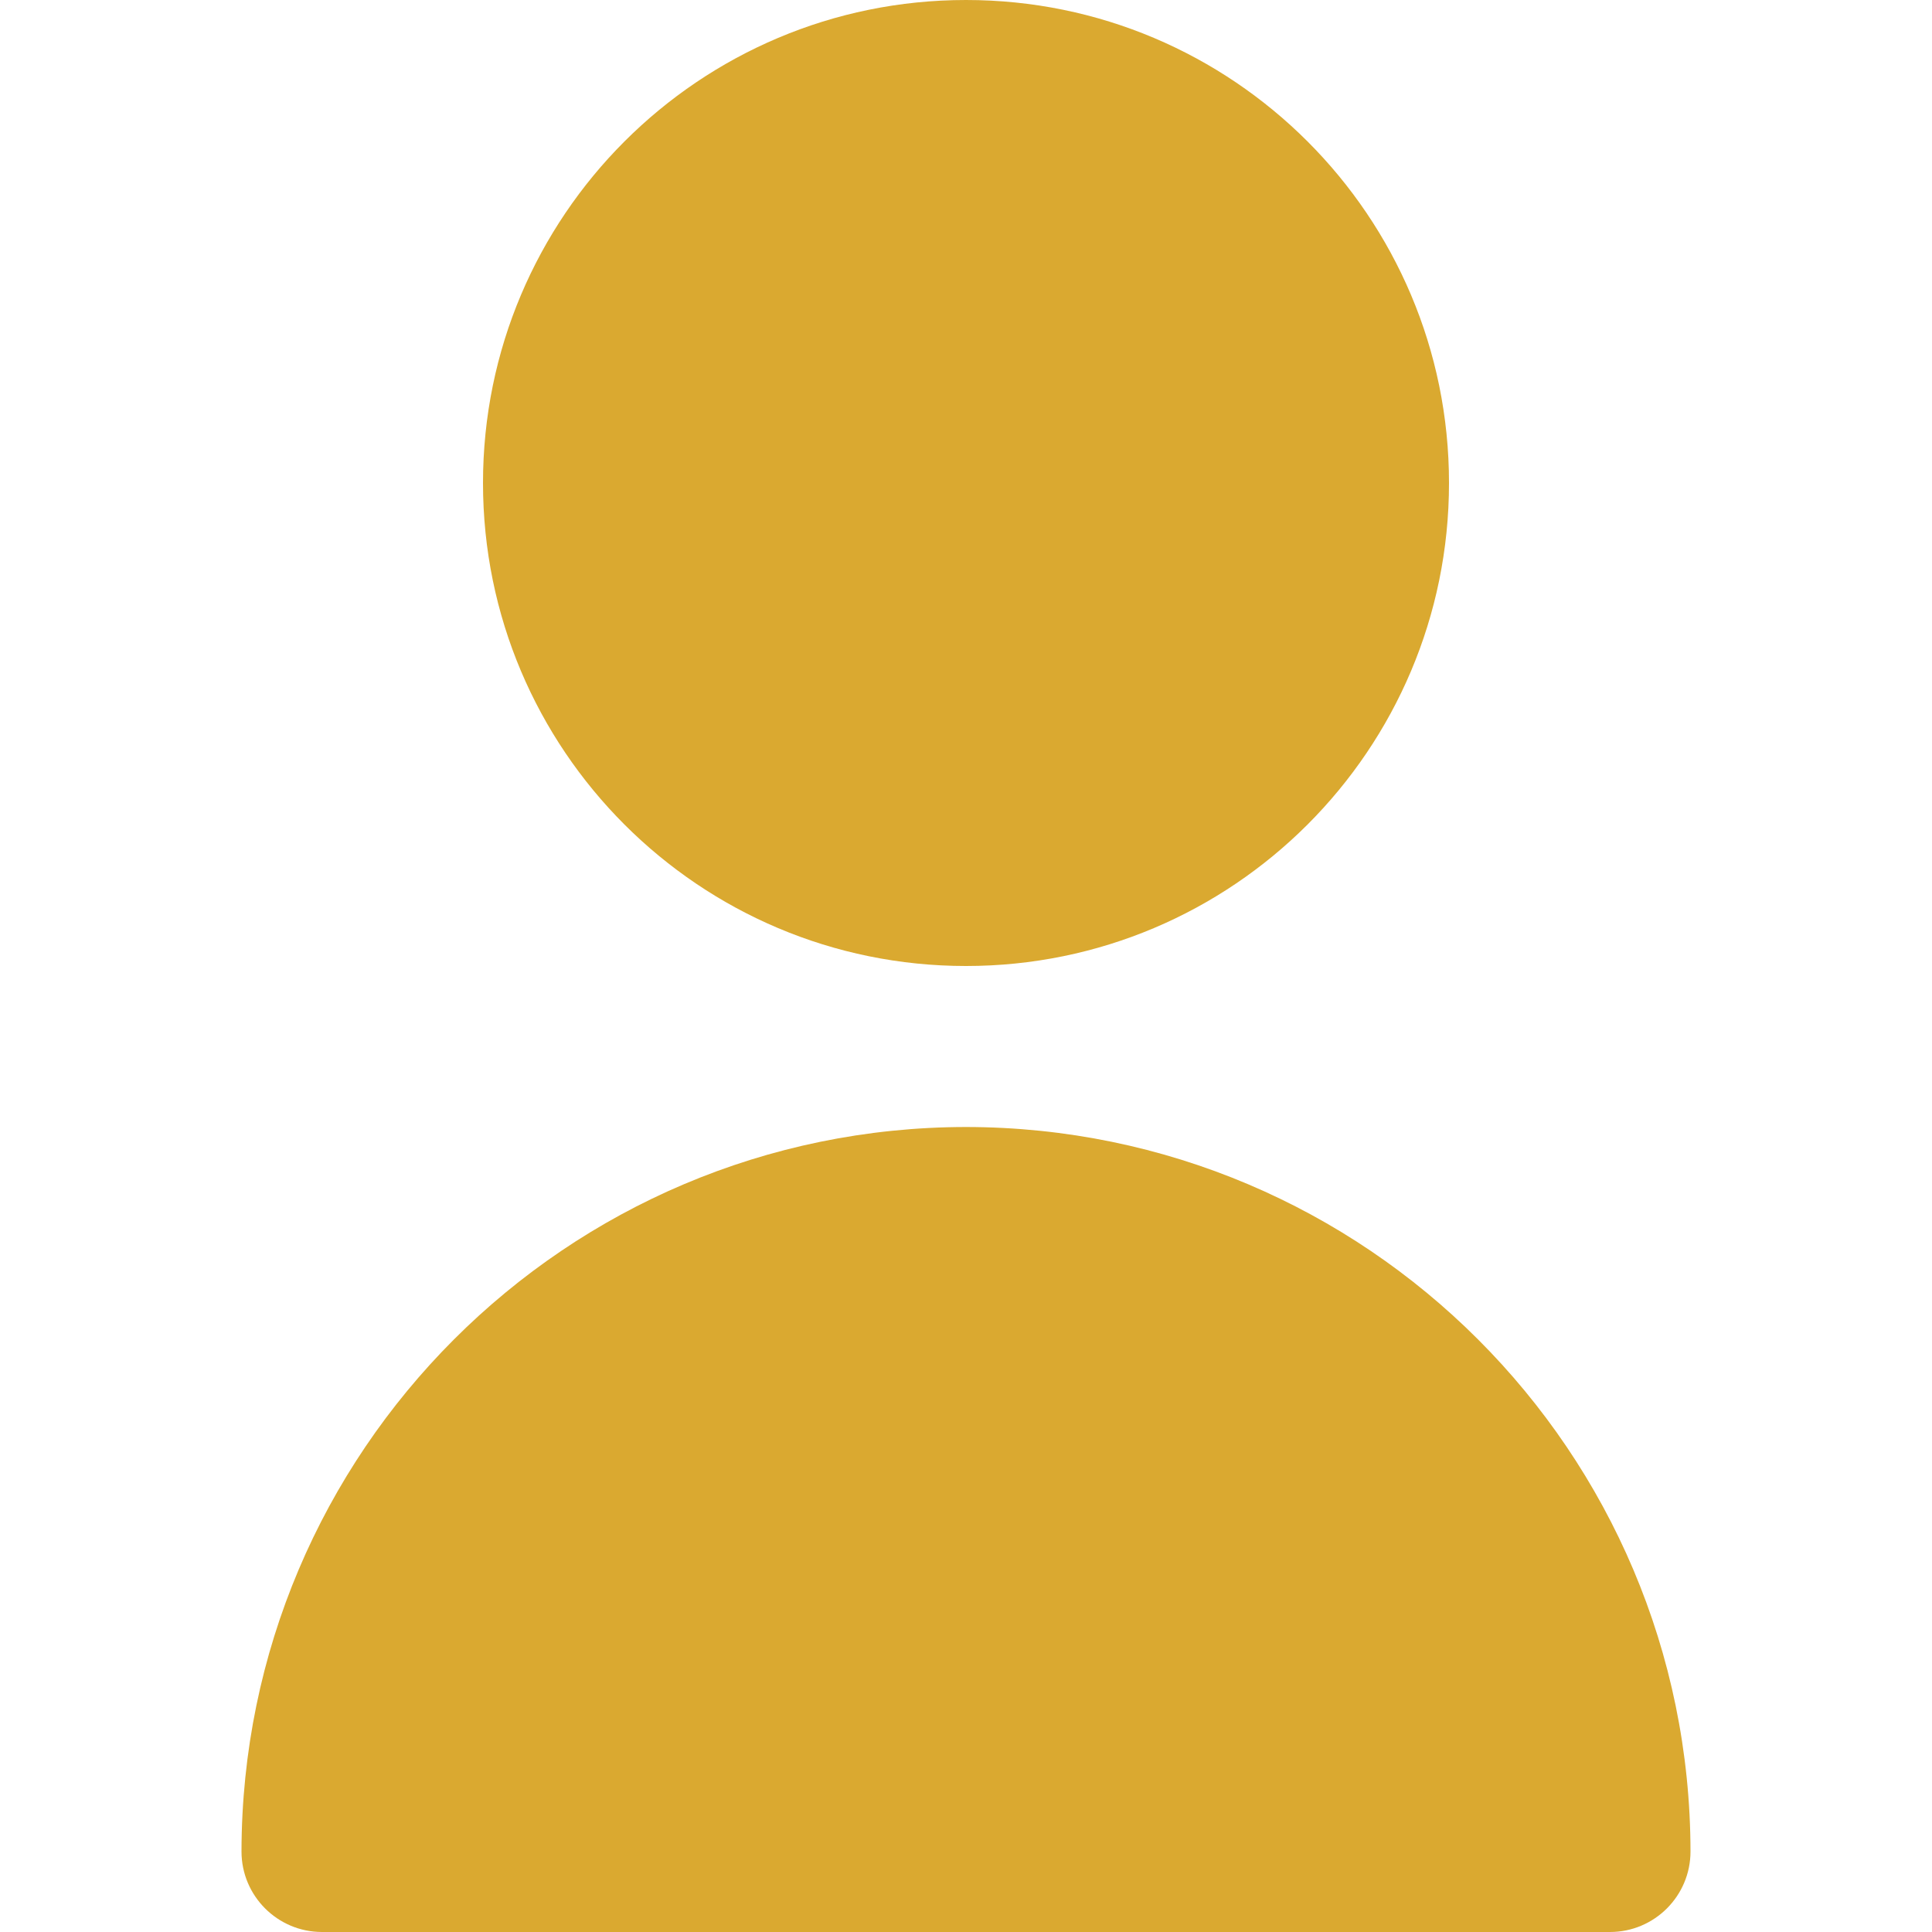 <svg width="24" height="24" viewBox="0 0 24 24" fill="none" xmlns="http://www.w3.org/2000/svg">
<path d="M12 12C15.314 12 18 9.314 18 6C18 2.686 15.314 0 12 0C8.686 0 6 2.686 6 6C6 9.314 8.686 12 12 12Z" fill="#DAA930"/>
<path d="M12 14C7.032 14.005 3.006 18.032 3 23C3 23.552 3.448 24 4 24H20C20.552 24 21 23.552 21 23C20.994 18.032 16.968 14.005 12 14Z" fill="#DAA930"/>
</svg>
